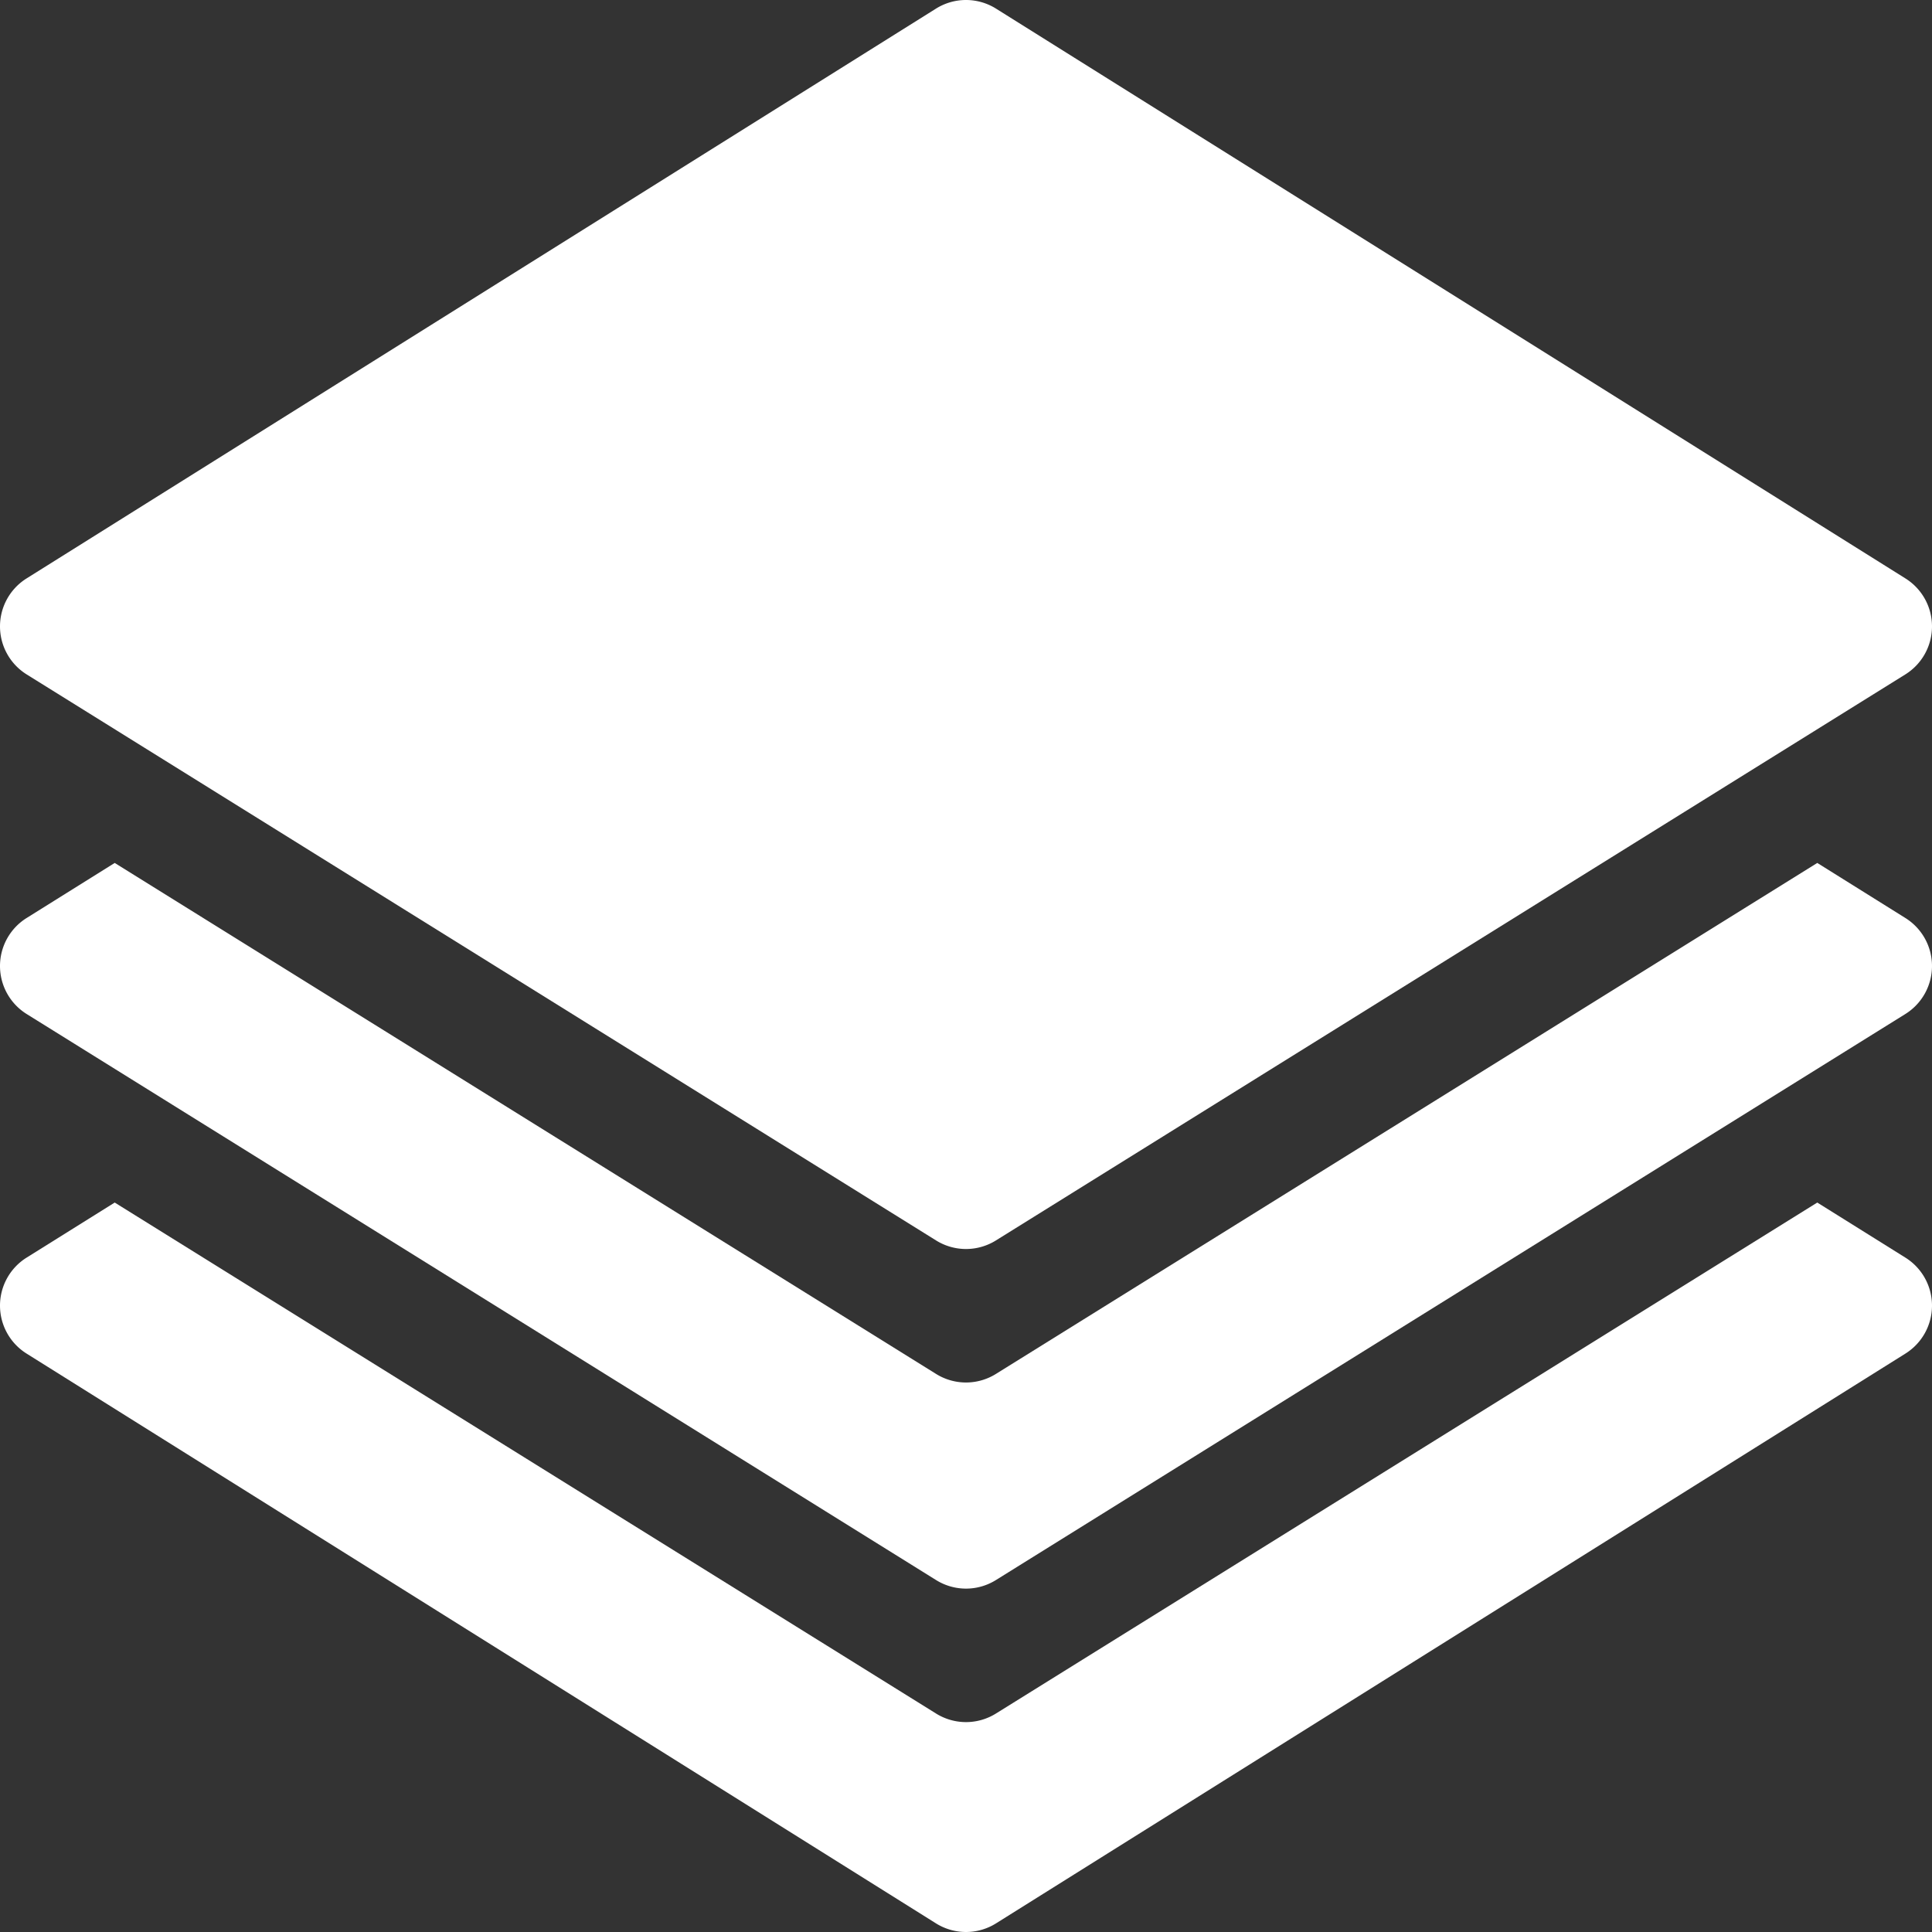 <svg xmlns="http://www.w3.org/2000/svg" version="1.1" xmlns:xlink="http://www.w3.org/1999/xlink" xmlns:svgjs="http://svgjs.com/svgjs" x="0" y="0" viewBox="0 0 512 512" xml:space="preserve" class=""><rect x="0" y="0" width="512" height="512" fill="#333333" stroke="none"/><g><path d="m504.954 153.285-241-151a14.985 14.985 0 0 0-15.908 0l-241 151A15 15 0 0 0 0 166a15 15 0 0 0 7.046 12.715l241 150a14.993 14.993 0 0 0 15.908 0l241-150A15 15 0 0 0 512 166a15 15 0 0 0-7.046-12.715z" fill="#ffffff" data-original="#ffffff" class=""/><path d="m504.954 333.285-23.355-14.597-217.645 135.403a14.993 14.993 0 0 1-15.908 0L30.401 318.688 7.046 333.285A15 15 0 0 0 0 346a15 15 0 0 0 7.046 12.715l241 151a14.993 14.993 0 0 0 15.908 0l241-151A15 15 0 0 0 512 346a15 15 0 0 0-7.046-12.715z" fill="#ffffff" data-original="#ffffff" class=""/><path d="m504.954 243.285-23.355-14.597-217.645 135.403a14.993 14.993 0 0 1-15.908 0L30.401 228.688 7.046 243.285A15 15 0 0 0 0 256a15 15 0 0 0 7.046 12.715l241 150a14.993 14.993 0 0 0 15.908 0l241-150A15 15 0 0 0 512 256a15 15 0 0 0-7.046-12.715z" fill="#ffffff" data-original="#ffffff"/></g></svg>